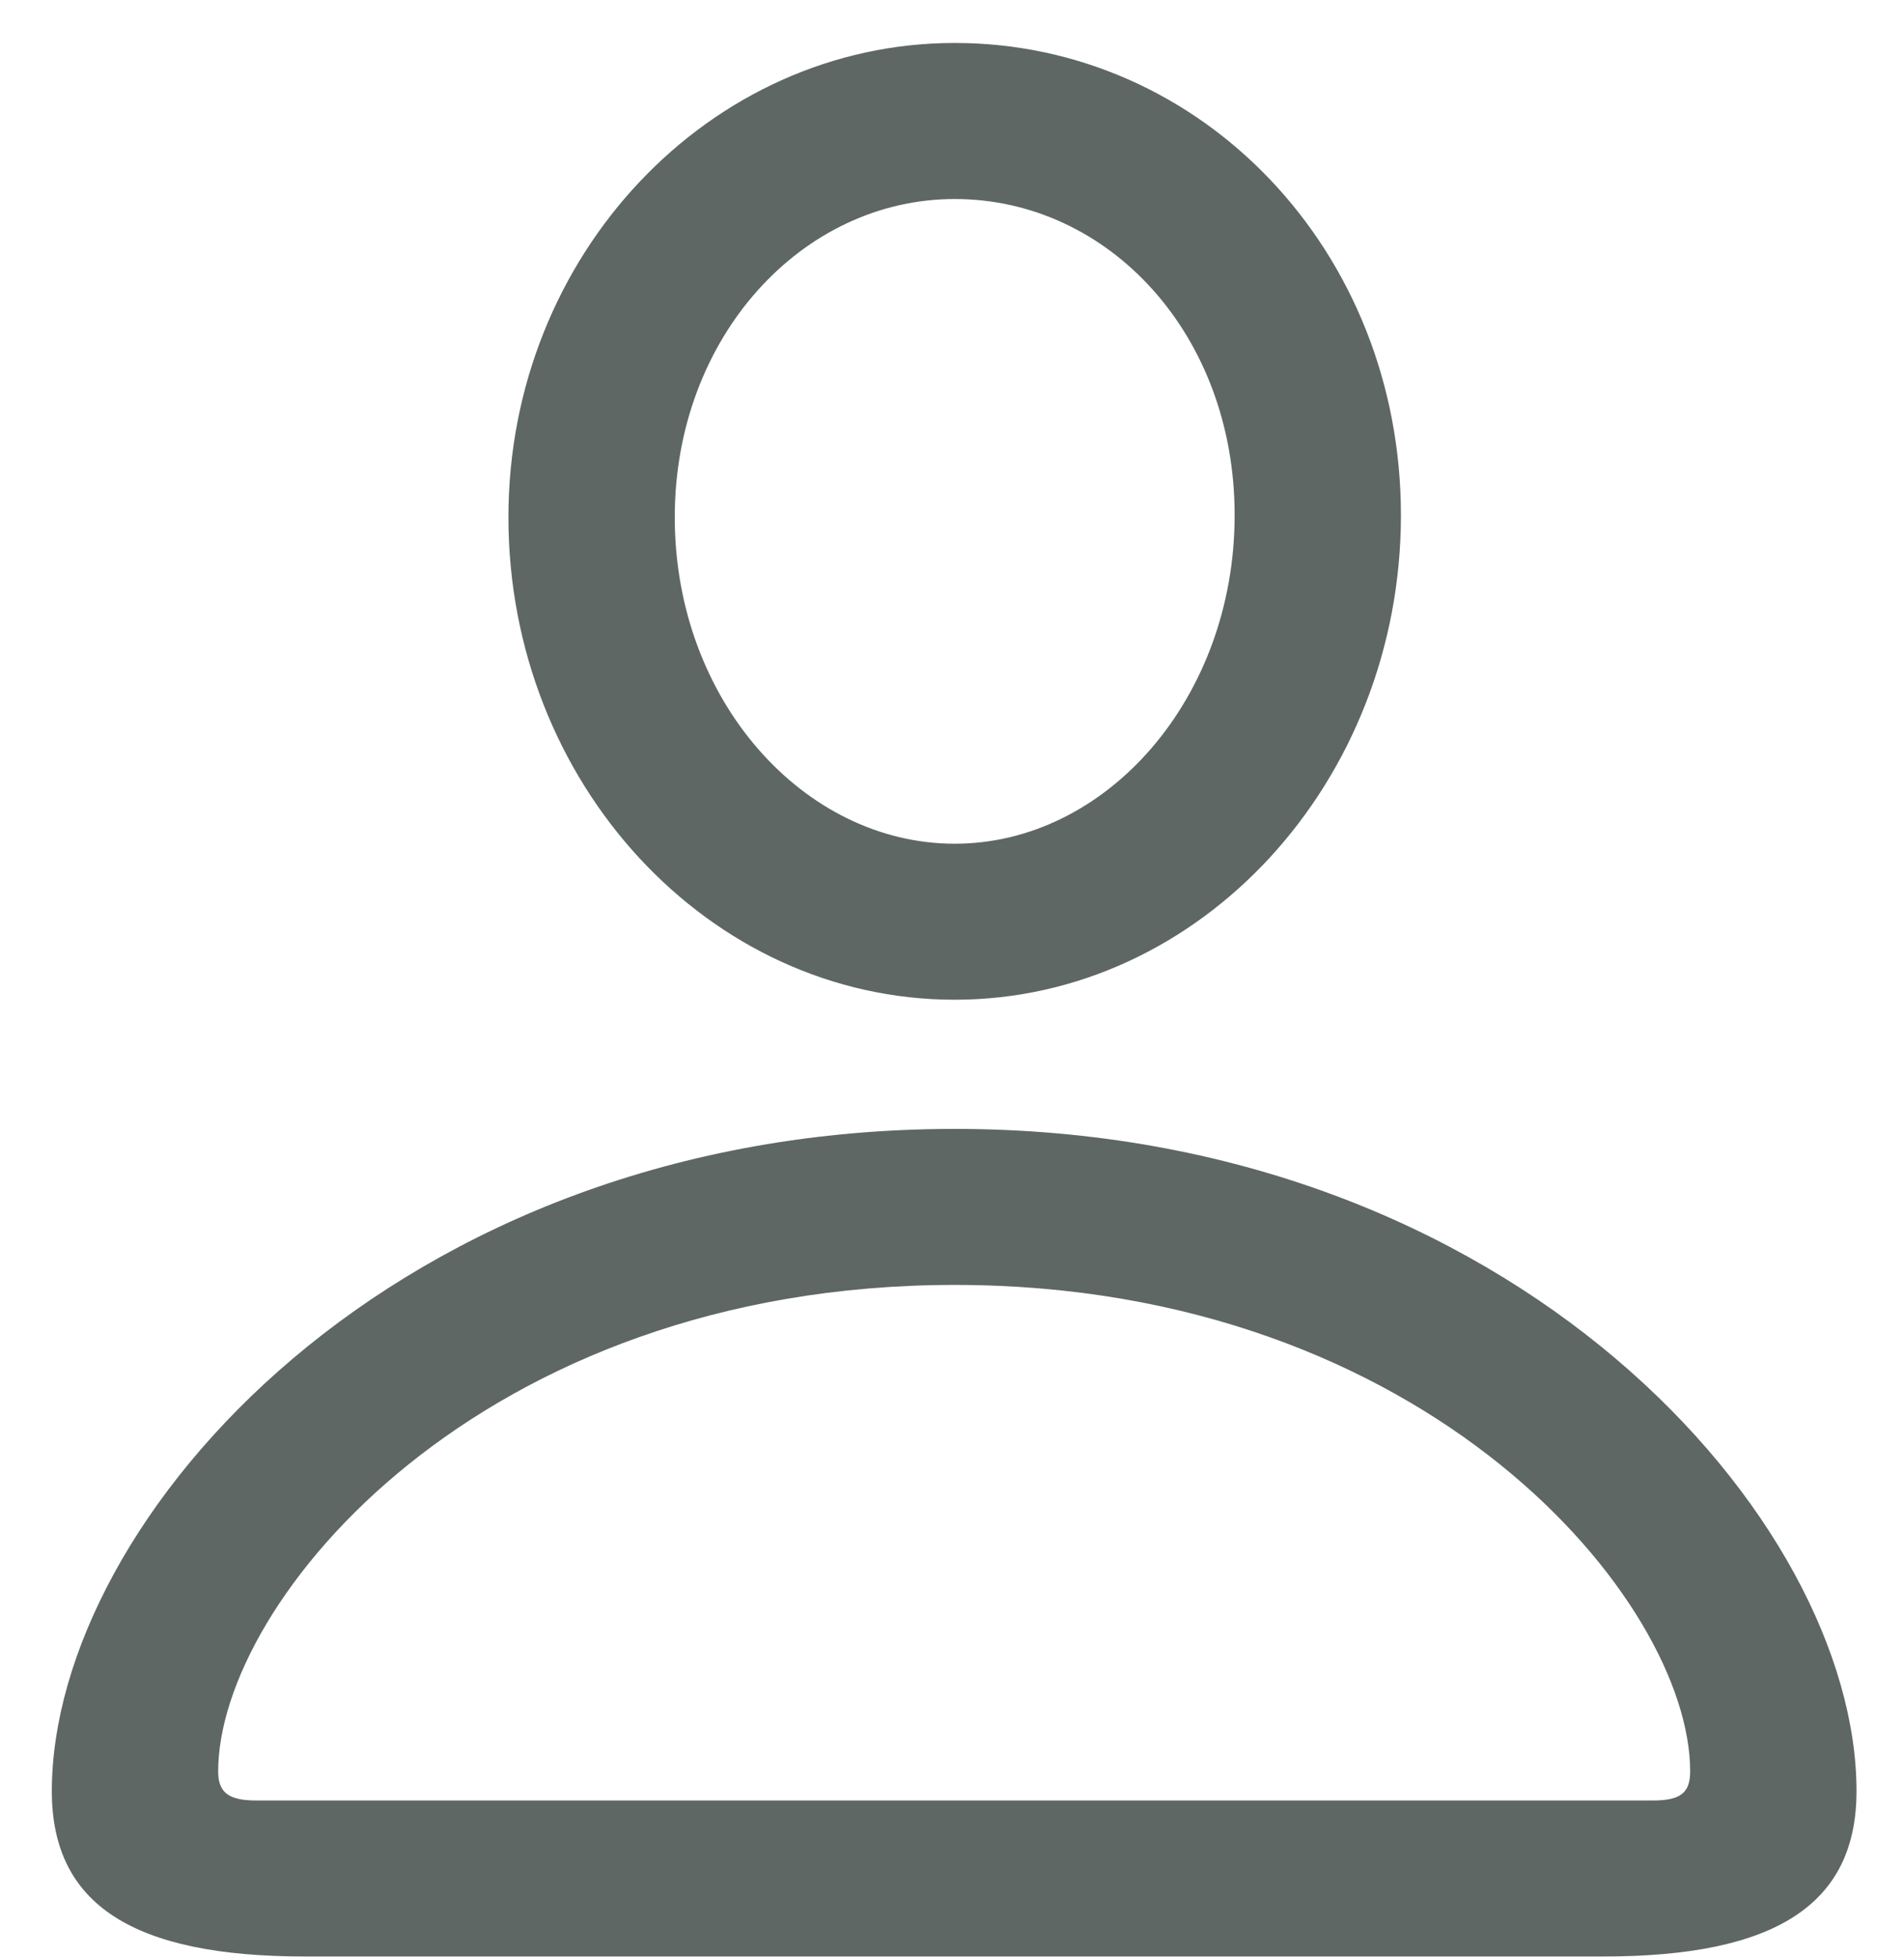 <svg width="36" height="37" viewBox="0 0 36 37" fill="none" xmlns="http://www.w3.org/2000/svg">
<path opacity="0.8" d="M18.051 18.898C13.402 18.898 9.613 14.797 9.613 9.777C9.613 4.816 13.422 0.812 18.051 0.812C22.719 0.812 26.488 4.738 26.488 9.738C26.488 14.777 22.699 18.898 18.051 18.898ZM18.051 15.949C20.922 15.949 23.344 13.195 23.344 9.738C23.344 6.32 20.961 3.762 18.051 3.762C15.16 3.762 12.758 6.379 12.758 9.777C12.758 13.234 15.199 15.949 18.051 15.949ZM5.766 36.984C2.523 36.984 0.98 36.008 0.98 33.859C0.98 28.742 7.445 21.34 18.051 21.34C28.637 21.34 35.102 28.742 35.102 33.859C35.102 36.008 33.559 36.984 30.316 36.984H5.766ZM4.848 34.035H31.254C31.762 34.035 31.957 33.898 31.957 33.488C31.957 30.266 26.996 24.289 18.051 24.289C9.086 24.289 4.125 30.266 4.125 33.488C4.125 33.898 4.34 34.035 4.848 34.035Z" fill="#36413E"/>
</svg>
